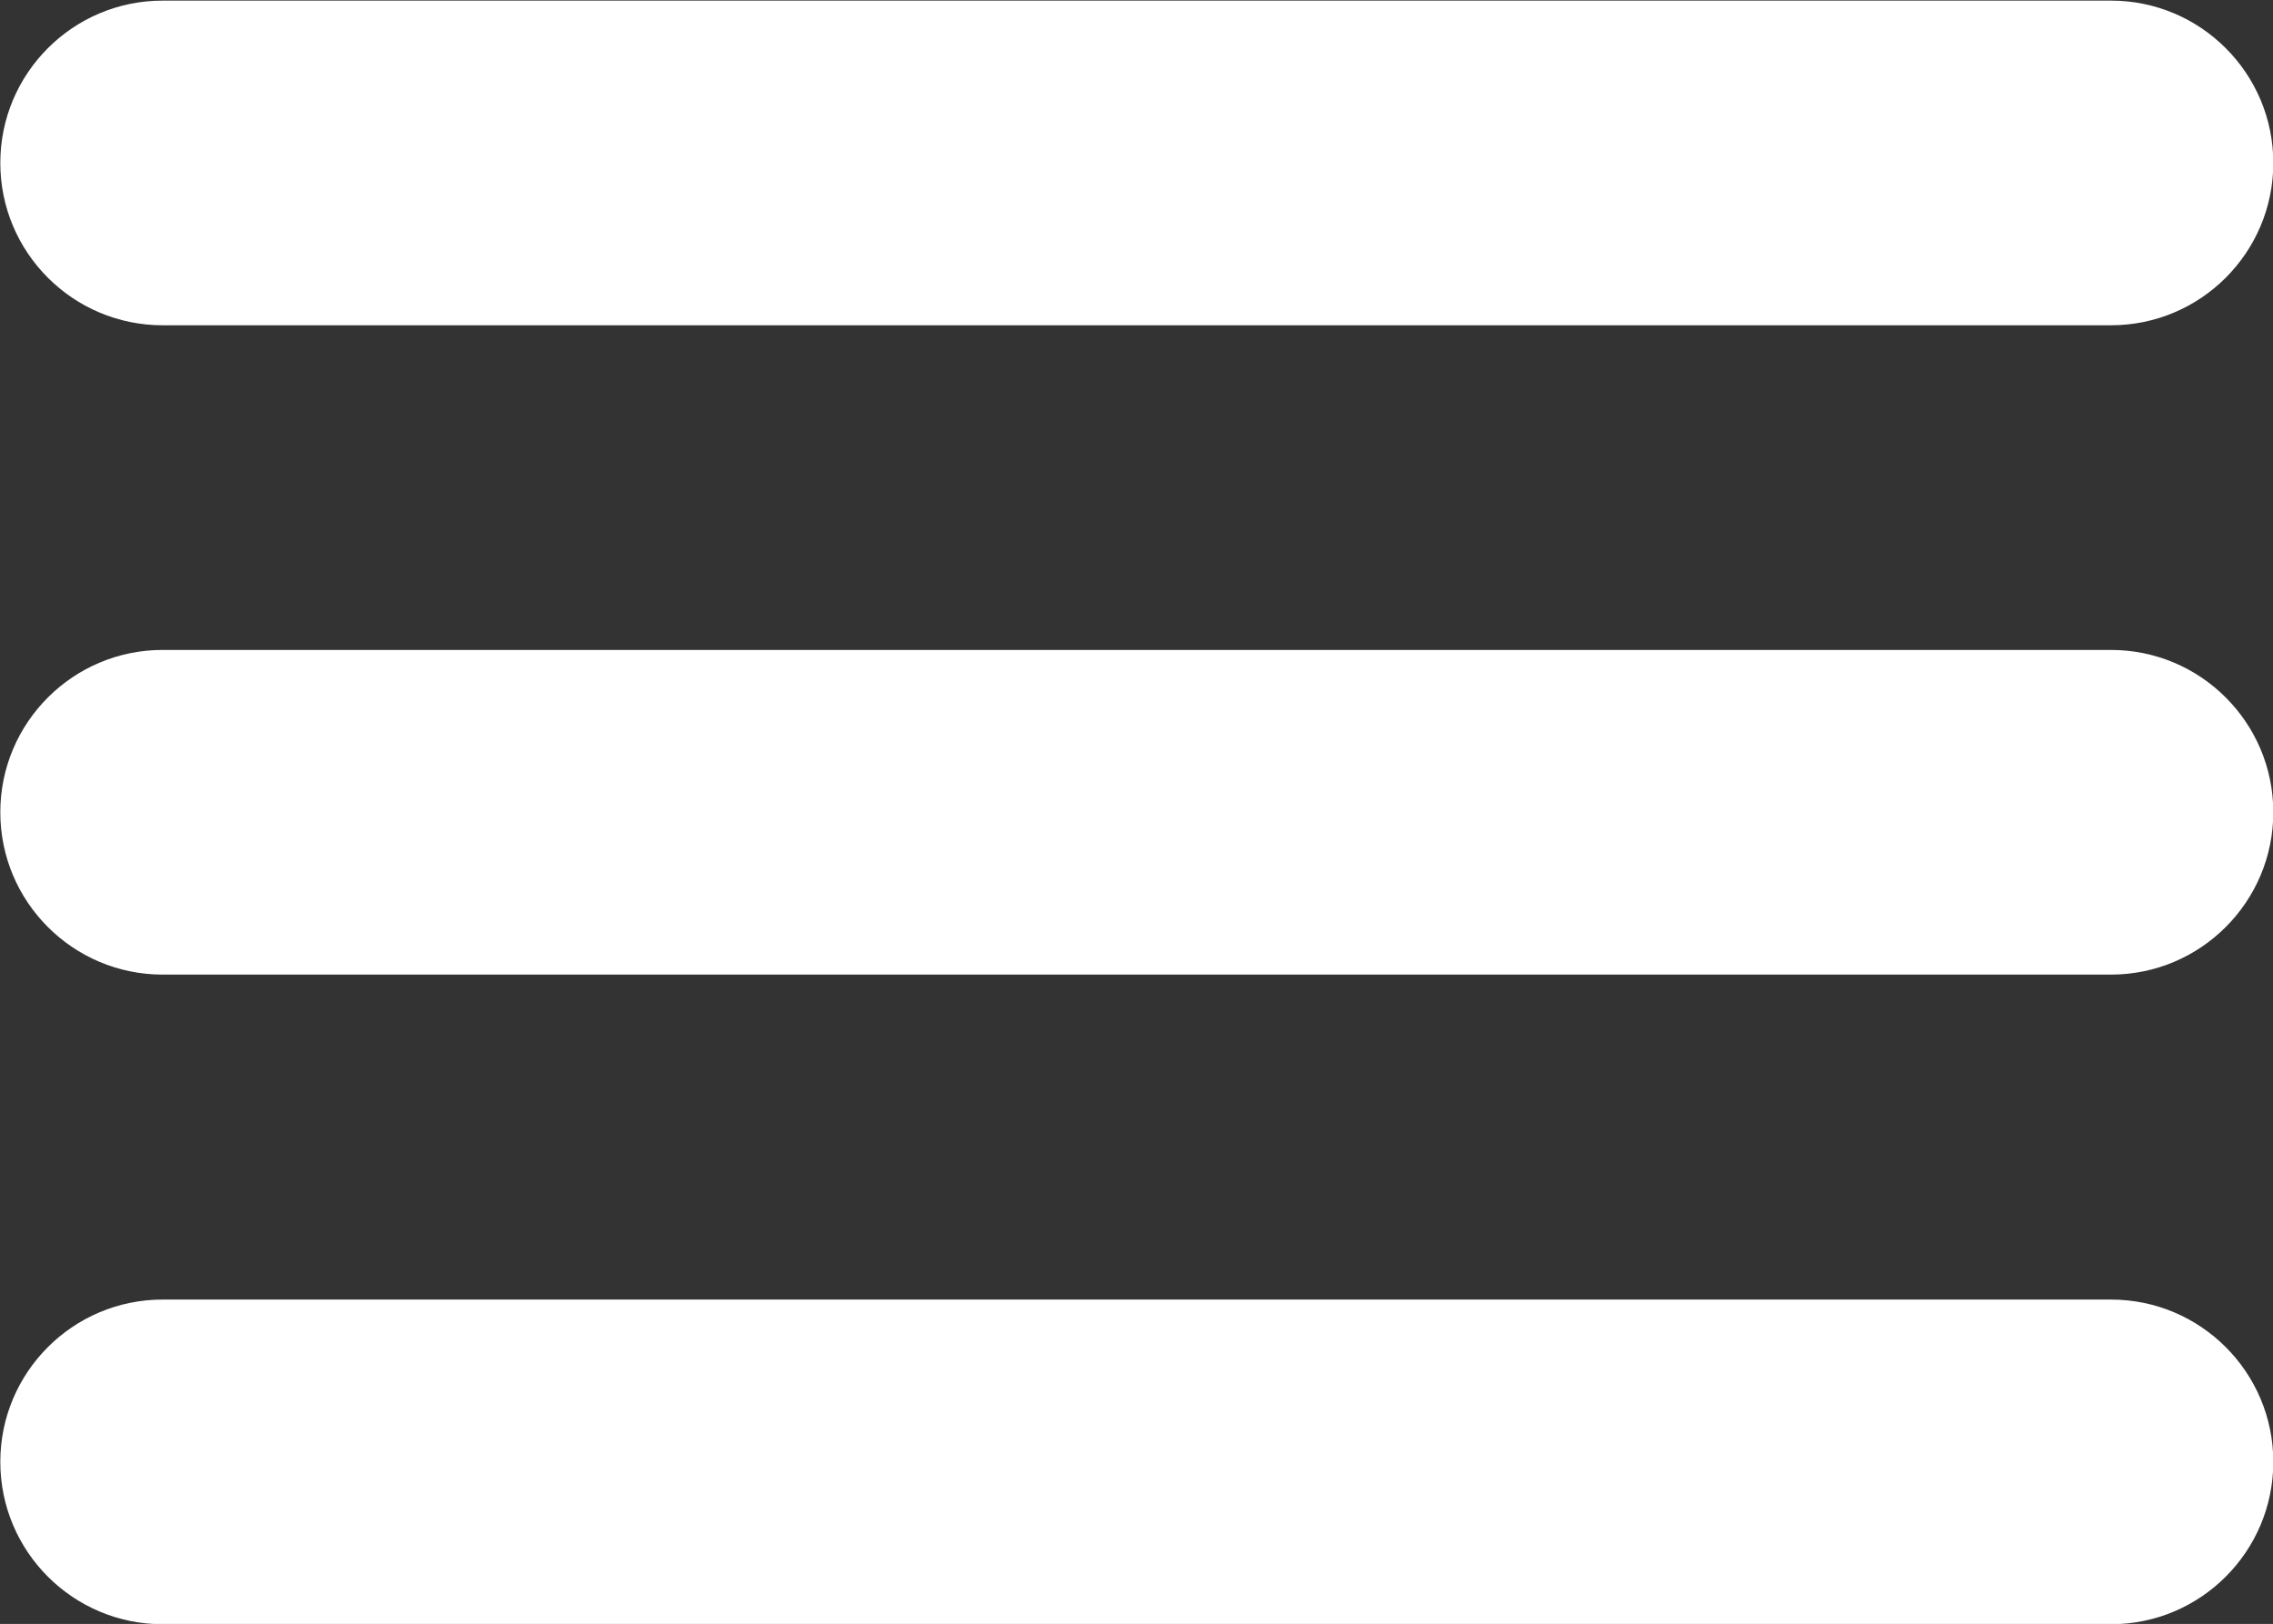 <svg width="7.408mm" height="5.292mm" version="1.1" viewBox="0 0 7.408 5.292" xmlns="http://www.w3.org/2000/svg">
 <rect x="0" y="0" width="7.408" height="5.292" fill="#333333" stroke="none"/>
 <g transform="translate(-131.61 -178.78)">
  <path d="m132.14 179.84h6.35c0.292 0 0.529-0.237 0.529-0.529s-0.237-0.529-0.529-0.529h-6.35c-0.292 0-0.529 0.237-0.529 0.529s0.237 0.529 0.529 0.529zm6.35 1.058h-6.35c-0.292 0-0.529 0.237-0.529 0.529s0.237 0.529 0.529 0.529h6.35c0.292 0 0.529-0.237 0.529-0.529s-0.237-0.529-0.529-0.529zm0 2.117h-6.35c-0.292 0-0.529 0.237-0.529 0.529s0.237 0.529 0.529 0.529h6.35c0.292 0 0.529-0.237 0.529-0.529s-0.237-0.529-0.529-0.529z" fill="#fff" stroke-width=".265"/>
 </g>
</svg>
